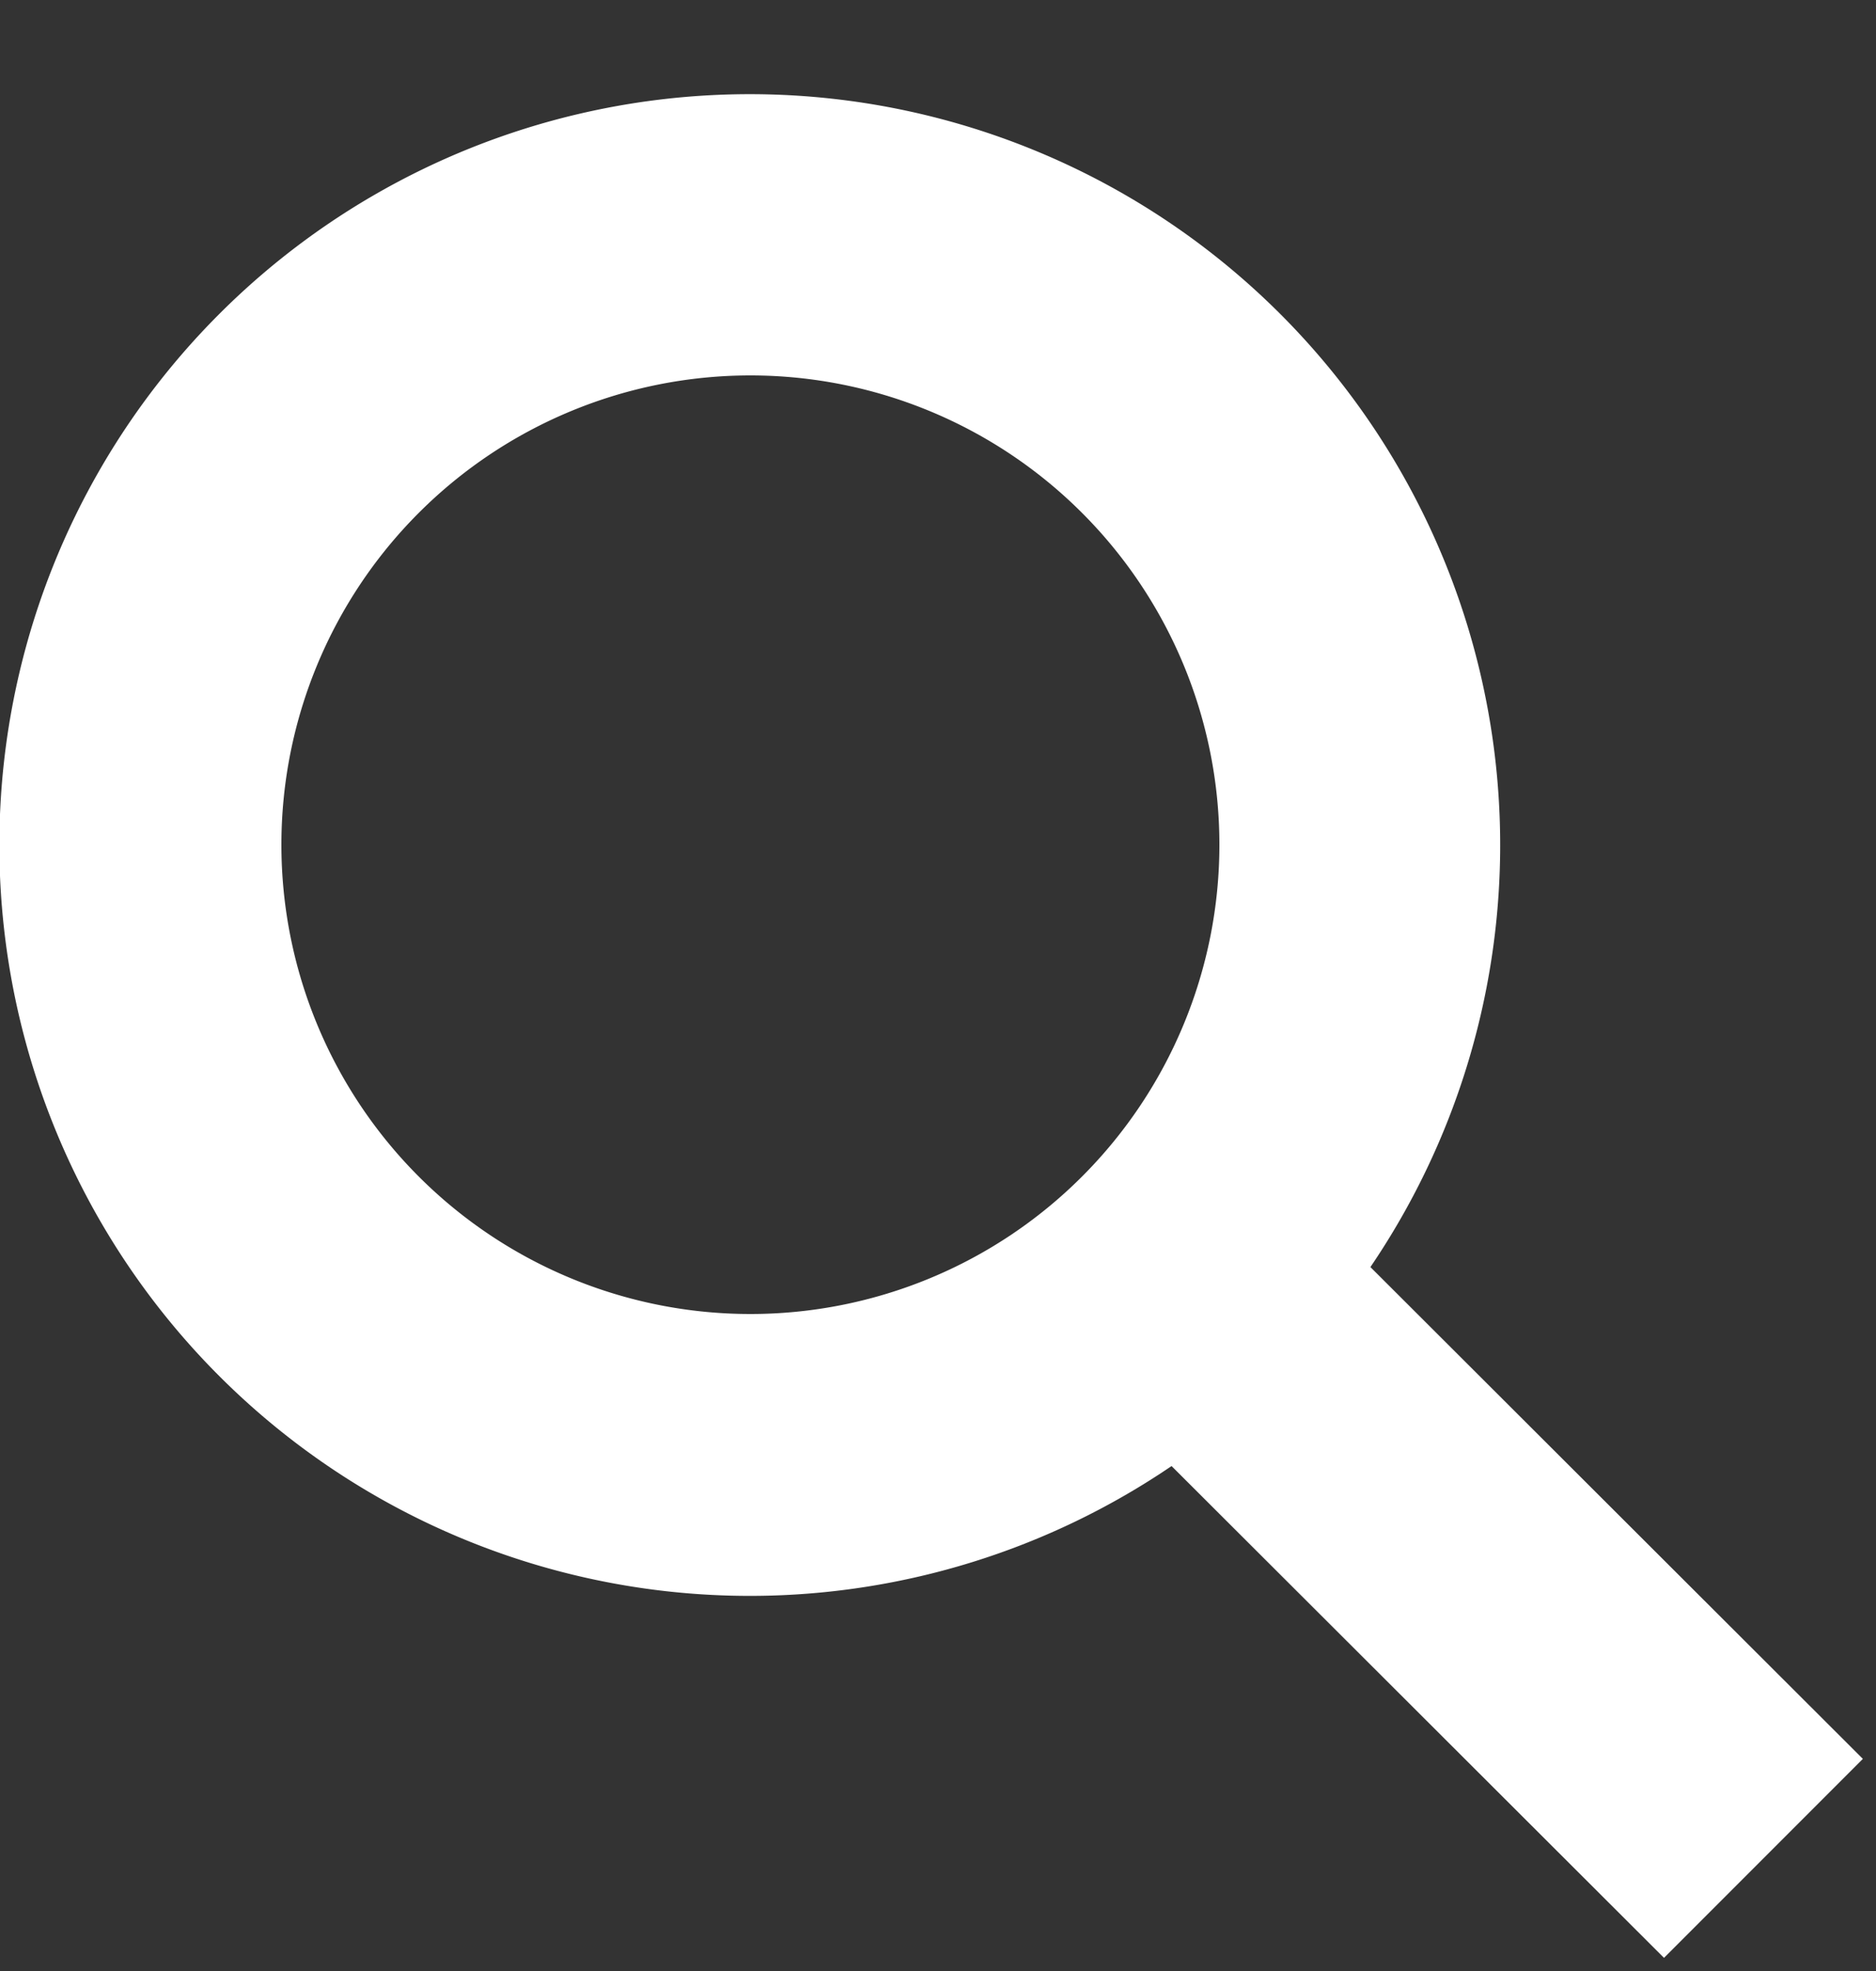 <svg xmlns="http://www.w3.org/2000/svg" width="20" height="21" viewBox="0 0 20 21"><rect x="0" y="0" width="20" height="21" fill="#333333" stroke="none"/><path fill="#fff" d="M19.86 18.74l-2.12 2.12-5.25-5.24a8 8 0 1 1 2.12-2.12zM3 9a5 5 0 1 0 10 0A5 5 0 0 0 3 9z"/></svg>